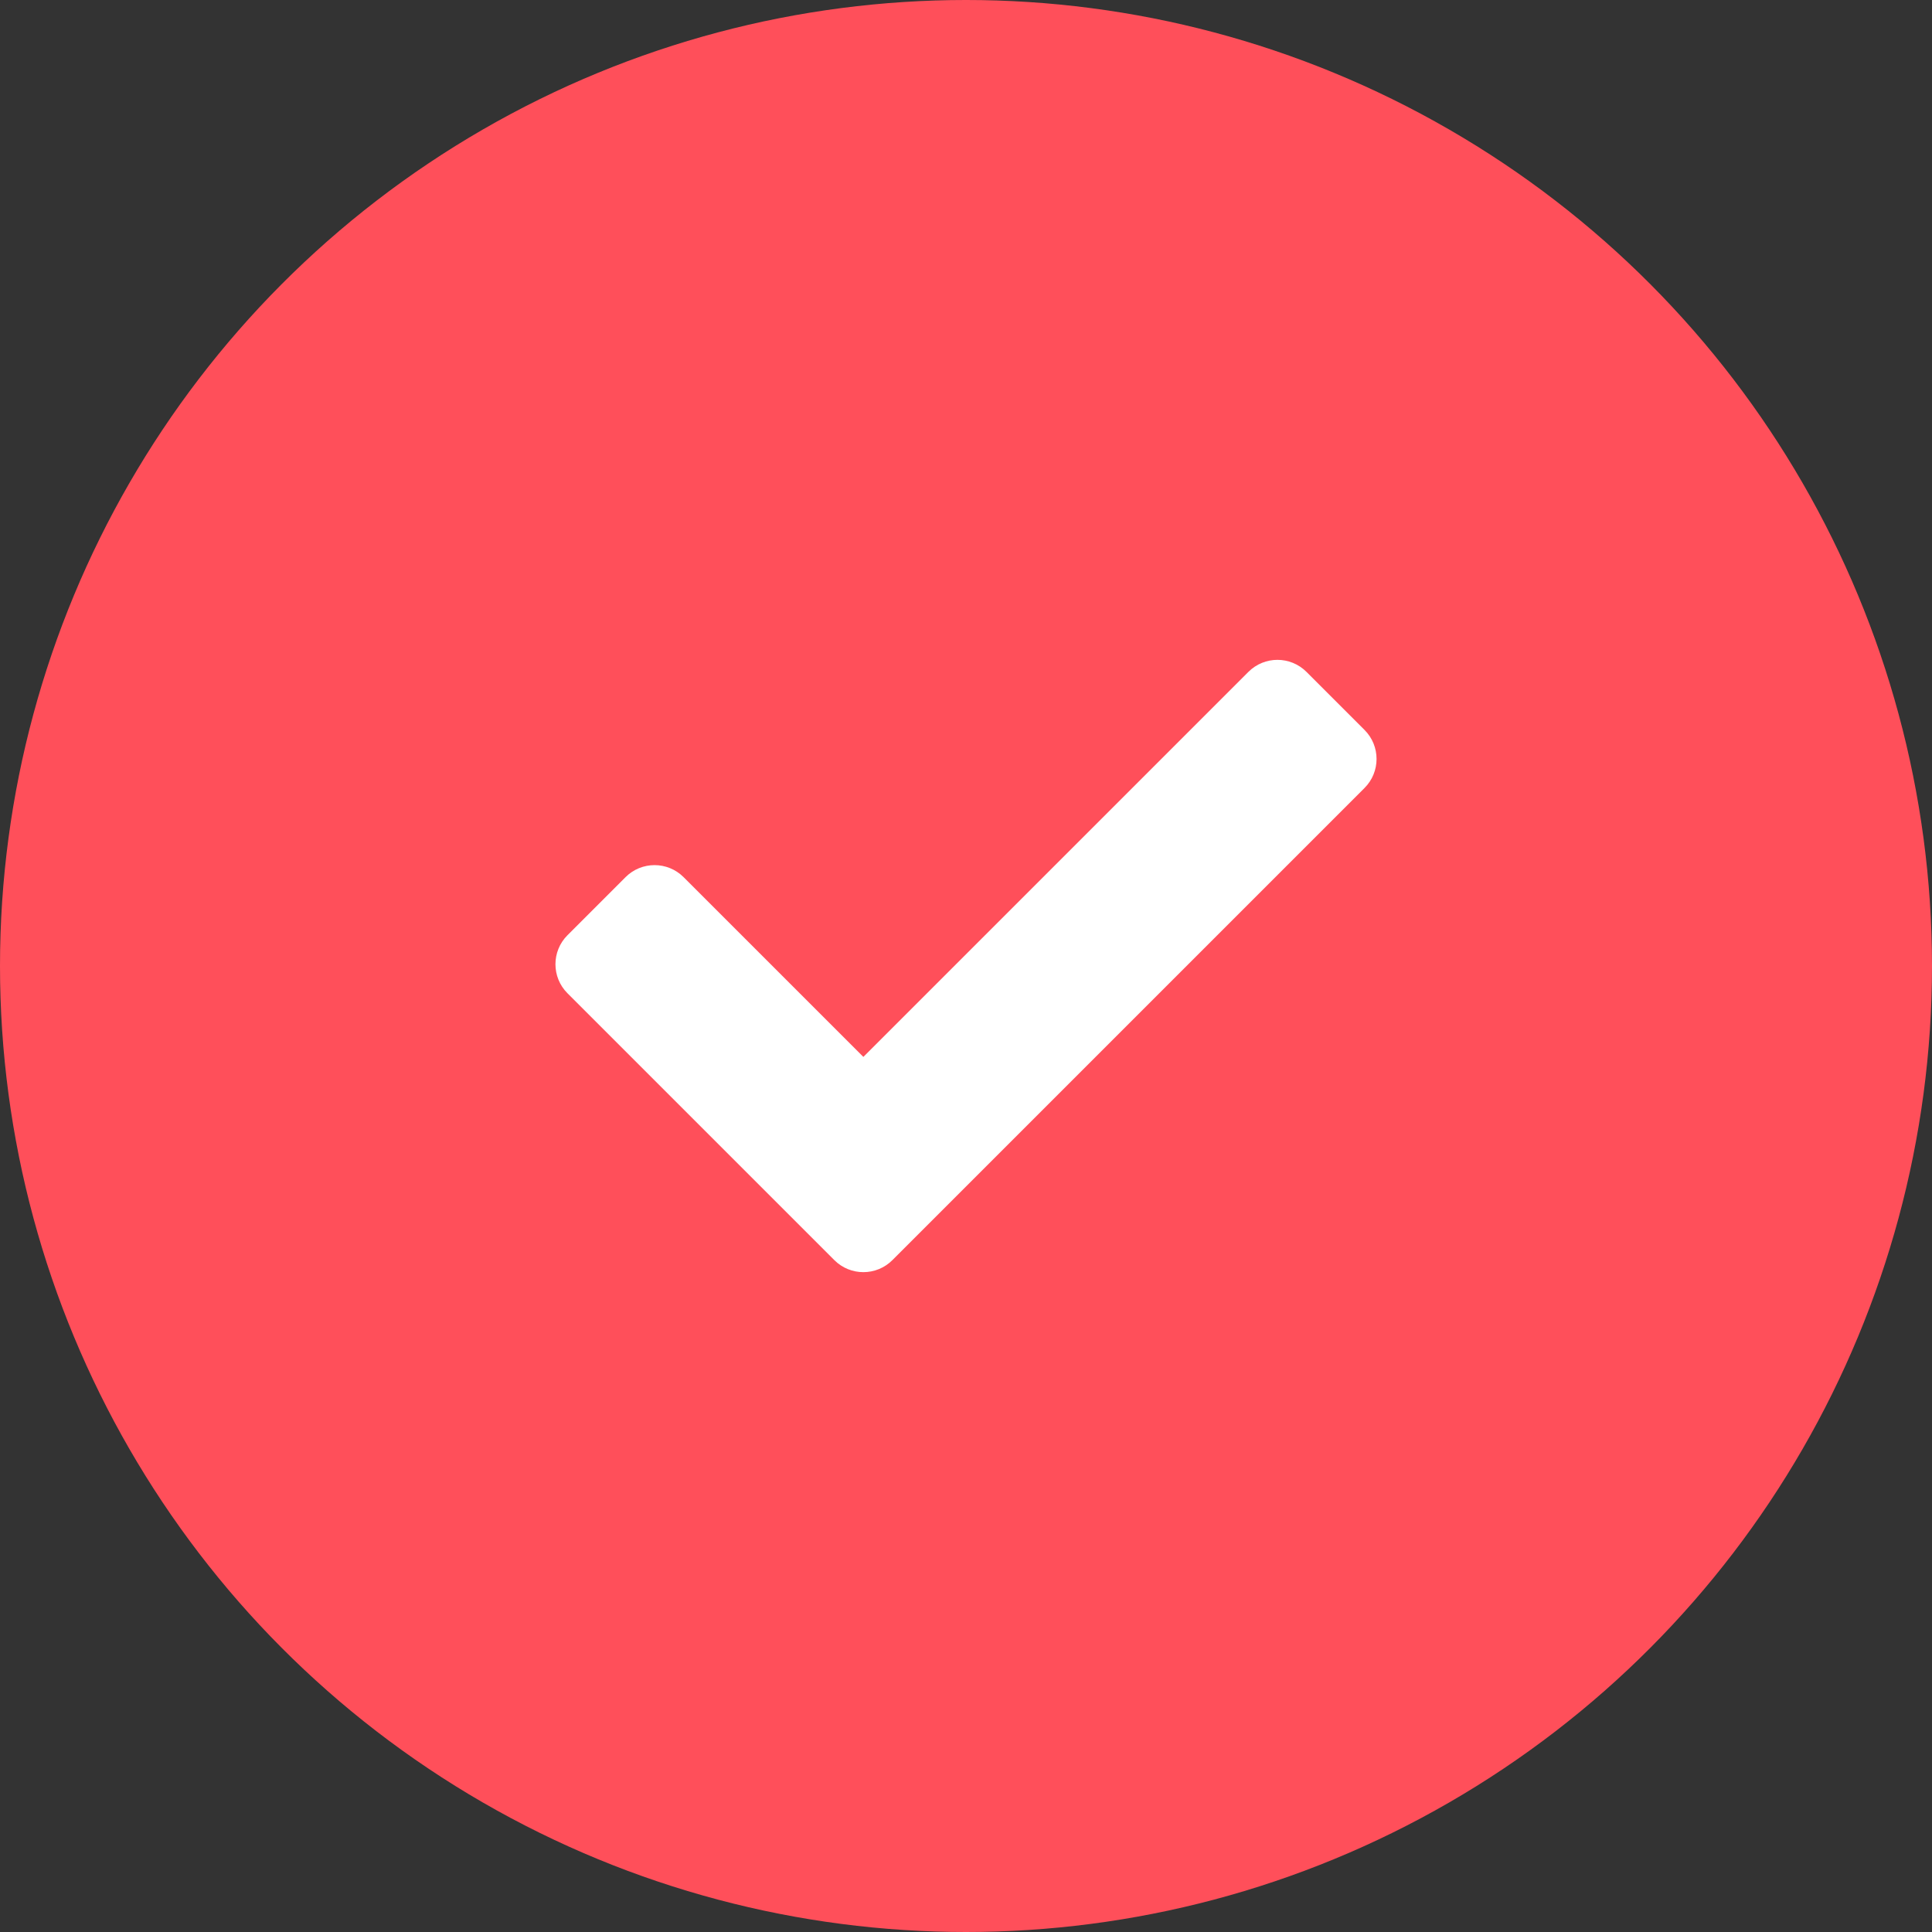 <svg width="80" height="80" viewBox="0 0 80 80" fill="none" xmlns="http://www.w3.org/2000/svg">
<rect x="0" y="0" width="80" height="80" fill="#333333" stroke="none"/>
<circle cx="40" cy="40" r="40" fill="#FF4F5A"/>
<path d="M34.548 52.179L23.498 41.129C22.834 40.465 22.834 39.389 23.498 38.725L25.902 36.321C26.566 35.657 27.642 35.657 28.306 36.321L35.75 43.764L51.694 27.821C52.358 27.157 53.434 27.157 54.098 27.821L56.502 30.225C57.166 30.889 57.166 31.965 56.502 32.629L36.952 52.179C36.288 52.843 35.212 52.843 34.548 52.179Z" fill="white"/>
</svg>
